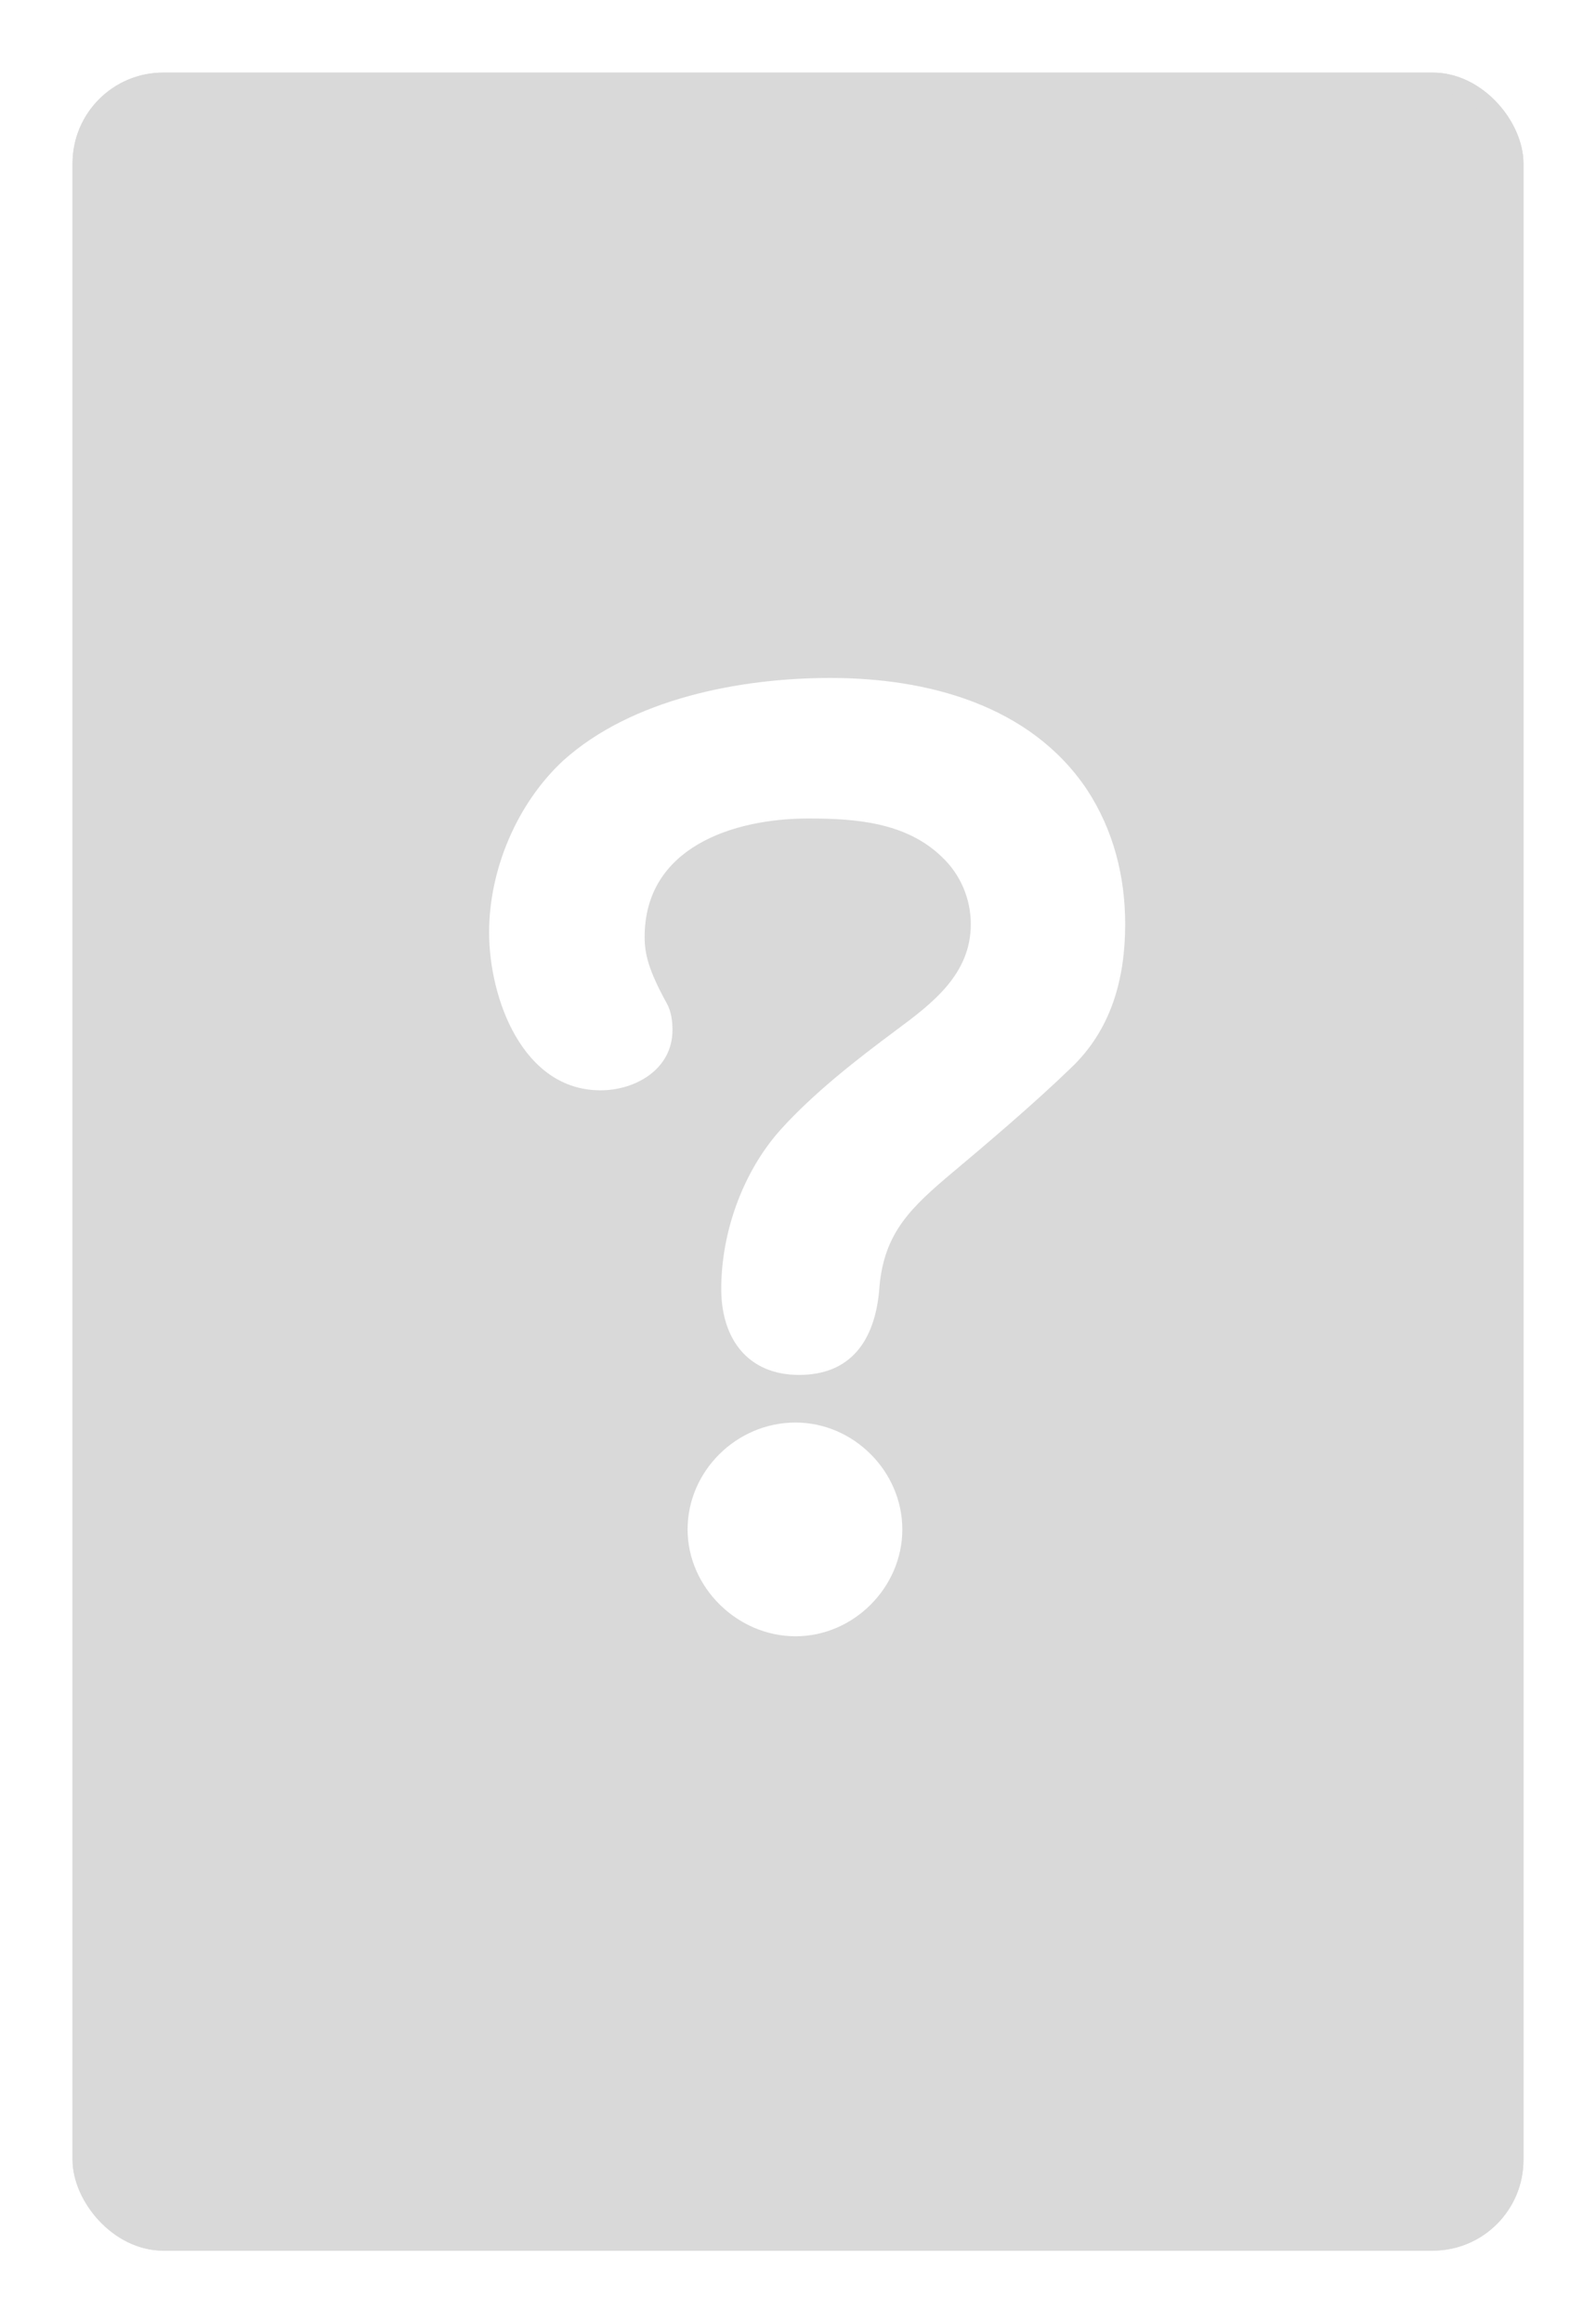 <svg width="88" height="128" viewBox="0 0 88 128" fill="none" xmlns="http://www.w3.org/2000/svg">
<g filter="url(#filter0_d_843_1291)">
<rect x="4" y="4" width="80" height="120" rx="5" fill="#D9D9D9"/>
<rect x="4.5" y="4.5" width="79" height="119" rx="4.5" stroke="#D9D9D9"/>
</g>
<path d="M26.968 51.368C26.968 47.912 28.504 44.264 31.064 41.896C34.84 38.504 40.792 37.352 45.784 37.352C51.096 37.352 56.792 38.824 59.928 43.496C61.4 45.736 62.04 48.296 62.04 50.92C62.04 53.928 61.272 56.744 59.032 58.856C57.048 60.776 54.488 62.952 52.12 64.936C49.944 66.792 48.664 68.2 48.472 71.144C48.216 73.832 46.936 75.752 44.056 75.752C41.24 75.752 39.768 73.768 39.768 71.016C39.768 67.944 40.92 64.616 43.032 62.248C44.888 60.2 47.192 58.408 49.432 56.744C51.416 55.272 53.528 53.672 53.528 50.92C53.528 49.512 52.952 48.168 51.928 47.208C49.944 45.288 47.128 45.096 44.568 45.096C40.408 45.096 35.544 46.696 35.544 51.624C35.544 52.52 35.736 53.416 36.76 55.272C37.016 55.72 37.08 56.296 37.08 56.744C37.08 58.92 35.032 60.072 33.112 60.072C28.824 60.072 26.968 55.016 26.968 51.368ZM43.864 78.376C47.064 78.376 49.752 81.064 49.752 84.264C49.752 87.464 47.064 90.152 43.864 90.152C40.664 90.152 37.912 87.464 37.912 84.264C37.912 81.064 40.6 78.376 43.864 78.376Z" fill="white"/>
<defs>
<filter id="filter0_d_843_1291" x="0" y="0" width="88" height="128" filterUnits="userSpaceOnUse" color-interpolation-filters="sRGB">
<feFlood flood-opacity="0" result="BackgroundImageFix"/>
<feColorMatrix in="SourceAlpha" type="matrix" values="0 0 0 0 0 0 0 0 0 0 0 0 0 0 0 0 0 0 127 0" result="hardAlpha"/>
<feOffset/>
<feGaussianBlur stdDeviation="2"/>
<feComposite in2="hardAlpha" operator="out"/>
<feColorMatrix type="matrix" values="0 0 0 0 0 0 0 0 0 0 0 0 0 0 0 0 0 0 0.25 0"/>
<feBlend mode="normal" in2="BackgroundImageFix" result="effect1_dropShadow_843_1291"/>
<feBlend mode="normal" in="SourceGraphic" in2="effect1_dropShadow_843_1291" result="shape"/>
</filter>
</defs>
</svg>
